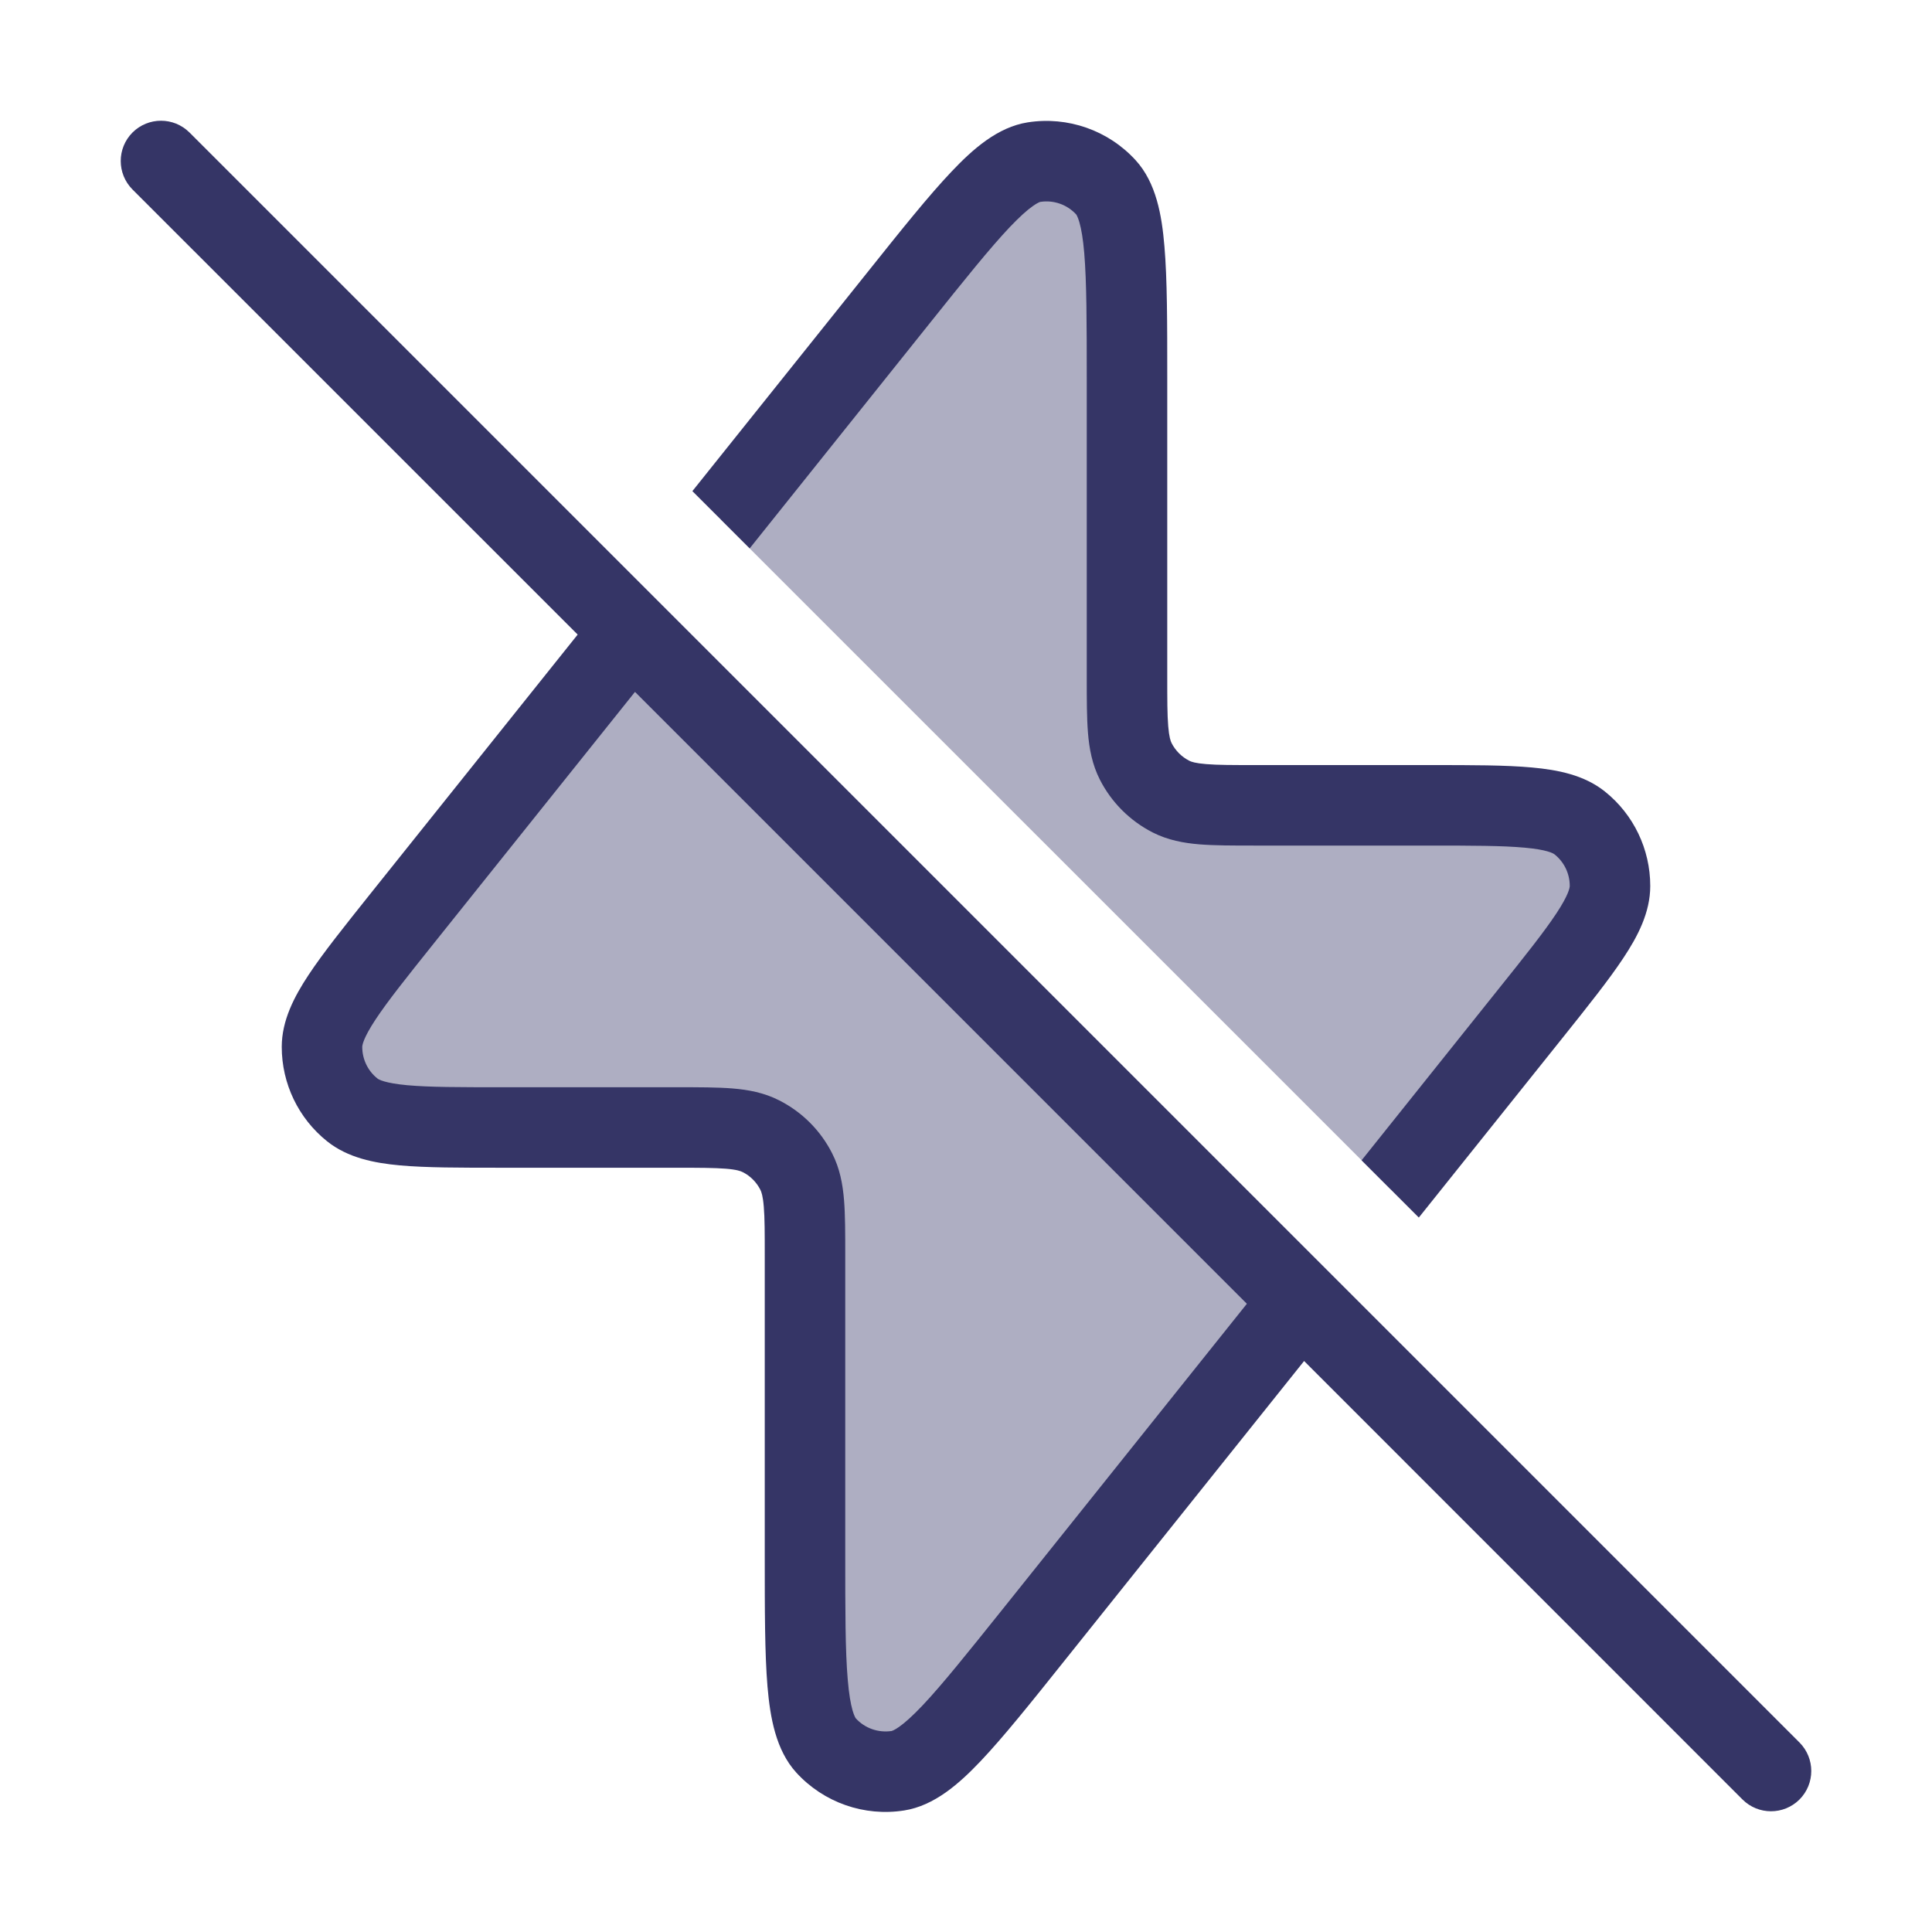 <svg width="24" height="24" viewBox="0 0 24 24" fill="none" xmlns="http://www.w3.org/2000/svg">
<g opacity="0.4">
<path d="M7.846 7.846L4.998 11.407C4.333 12.239 4 12.655 4 13.005C4 13.31 4.138 13.598 4.376 13.788C4.65 14.006 5.183 14.006 6.248 14.006H8.4C8.96 14.006 9.24 14.006 9.454 14.115C9.642 14.211 9.795 14.364 9.891 14.552C10 14.766 10 15.046 10 15.606V19.297C10 20.697 10 21.396 10.261 21.683C10.488 21.931 10.824 22.049 11.155 21.996C11.539 21.936 11.976 21.39 12.85 20.297L16.159 16.159L7.846 7.846Z" fill="#353566"/>
<path d="M17.27 14.769L19.001 12.604C19.667 11.771 20 11.355 20 11.005C20 10.701 19.862 10.413 19.624 10.223C19.35 10.004 18.817 10.004 17.752 10.004H15.6C15.04 10.004 14.76 10.004 14.546 9.895C14.358 9.8 14.205 9.647 14.109 9.458C14 9.244 14 8.964 14 8.404V4.713C14 3.314 14 2.614 13.738 2.328C13.512 2.08 13.176 1.962 12.844 2.014C12.461 2.074 12.024 2.621 11.15 3.714L8.957 6.457L17.27 14.769Z" fill="#353566"/>
</g>
<path fill-rule="evenodd" clip-rule="evenodd" d="M2.354 1.646C2.158 1.451 1.842 1.451 1.646 1.646C1.451 1.842 1.451 2.158 1.646 2.354L7.176 7.883L4.592 11.114C4.273 11.514 4.012 11.84 3.833 12.111C3.656 12.379 3.5 12.675 3.5 13.005C3.5 13.461 3.707 13.893 4.064 14.178C4.322 14.384 4.651 14.448 4.97 14.477C5.293 14.506 5.712 14.506 6.223 14.506H8.4C8.688 14.506 8.874 14.507 9.016 14.518C9.152 14.529 9.202 14.548 9.227 14.561C9.321 14.608 9.397 14.685 9.445 14.779C9.458 14.804 9.477 14.854 9.488 14.99C9.5 15.132 9.5 15.318 9.5 15.606V19.323C9.5 20.001 9.5 20.543 9.534 20.95C9.567 21.335 9.637 21.74 9.892 22.02C10.232 22.392 10.736 22.569 11.233 22.49C11.607 22.431 11.915 22.158 12.181 21.878C12.462 21.582 12.801 21.159 13.224 20.629L16.2 16.907L21.646 22.354C21.842 22.549 22.158 22.549 22.354 22.354C22.549 22.158 22.549 21.842 22.354 21.646L2.354 1.646ZM15.489 16.196L7.888 8.595L5.389 11.719C5.05 12.143 4.818 12.434 4.667 12.662C4.511 12.898 4.5 12.985 4.5 13.006C4.5 13.158 4.569 13.302 4.688 13.397C4.704 13.41 4.779 13.455 5.06 13.481C5.333 13.506 5.705 13.506 6.248 13.506H8.419C8.683 13.506 8.91 13.506 9.097 13.521C9.295 13.537 9.492 13.573 9.681 13.67C9.963 13.813 10.193 14.043 10.336 14.325C10.433 14.514 10.469 14.711 10.485 14.909C10.5 15.096 10.5 15.323 10.5 15.587V19.297C10.5 20.007 10.5 20.506 10.531 20.865C10.546 21.043 10.567 21.165 10.591 21.248C10.612 21.321 10.63 21.344 10.631 21.346C10.744 21.47 10.912 21.528 11.077 21.503C11.079 21.502 11.108 21.495 11.17 21.451C11.241 21.401 11.333 21.319 11.456 21.19C11.704 20.928 12.016 20.538 12.459 19.985L15.489 16.196Z" fill="#353566"/>
<path d="M17.625 15.125L16.914 14.414L18.611 12.291C18.95 11.868 19.182 11.576 19.333 11.348C19.489 11.112 19.5 11.025 19.5 11.005C19.5 10.853 19.431 10.709 19.312 10.614C19.296 10.601 19.221 10.555 18.939 10.53C18.667 10.505 18.294 10.504 17.752 10.504H15.581C15.317 10.504 15.09 10.504 14.902 10.489C14.705 10.473 14.508 10.437 14.319 10.341C14.037 10.197 13.807 9.968 13.663 9.685C13.567 9.496 13.531 9.3 13.515 9.102C13.5 8.915 13.5 8.687 13.5 8.424V4.713C13.5 4.004 13.499 3.505 13.469 3.145C13.454 2.968 13.433 2.846 13.409 2.763C13.388 2.689 13.37 2.666 13.369 2.664C13.256 2.541 13.088 2.482 12.923 2.508C12.923 2.508 12.923 2.508 12.923 2.508C12.921 2.508 12.892 2.516 12.83 2.56C12.759 2.61 12.667 2.692 12.544 2.821C12.296 3.083 11.984 3.472 11.541 4.026L9.313 6.812L8.601 6.101L10.776 3.382C11.199 2.852 11.538 2.429 11.819 2.133C12.085 1.852 12.392 1.579 12.767 1.52C13.264 1.442 13.768 1.619 14.107 1.99C14.363 2.27 14.433 2.675 14.465 3.061C14.5 3.468 14.5 4.009 14.5 4.688V8.404C14.5 8.693 14.5 8.879 14.512 9.021C14.523 9.156 14.542 9.207 14.554 9.231C14.602 9.325 14.679 9.402 14.773 9.45C14.798 9.463 14.848 9.481 14.984 9.492C15.126 9.504 15.312 9.504 15.6 9.504H17.777C18.288 9.504 18.707 9.504 19.03 9.534C19.349 9.563 19.678 9.626 19.936 9.832C20.293 10.117 20.5 10.549 20.5 11.006C20.5 11.336 20.344 11.632 20.167 11.899C19.988 12.17 19.727 12.497 19.408 12.896L17.625 15.125Z" fill="#353566"/>
</svg>
